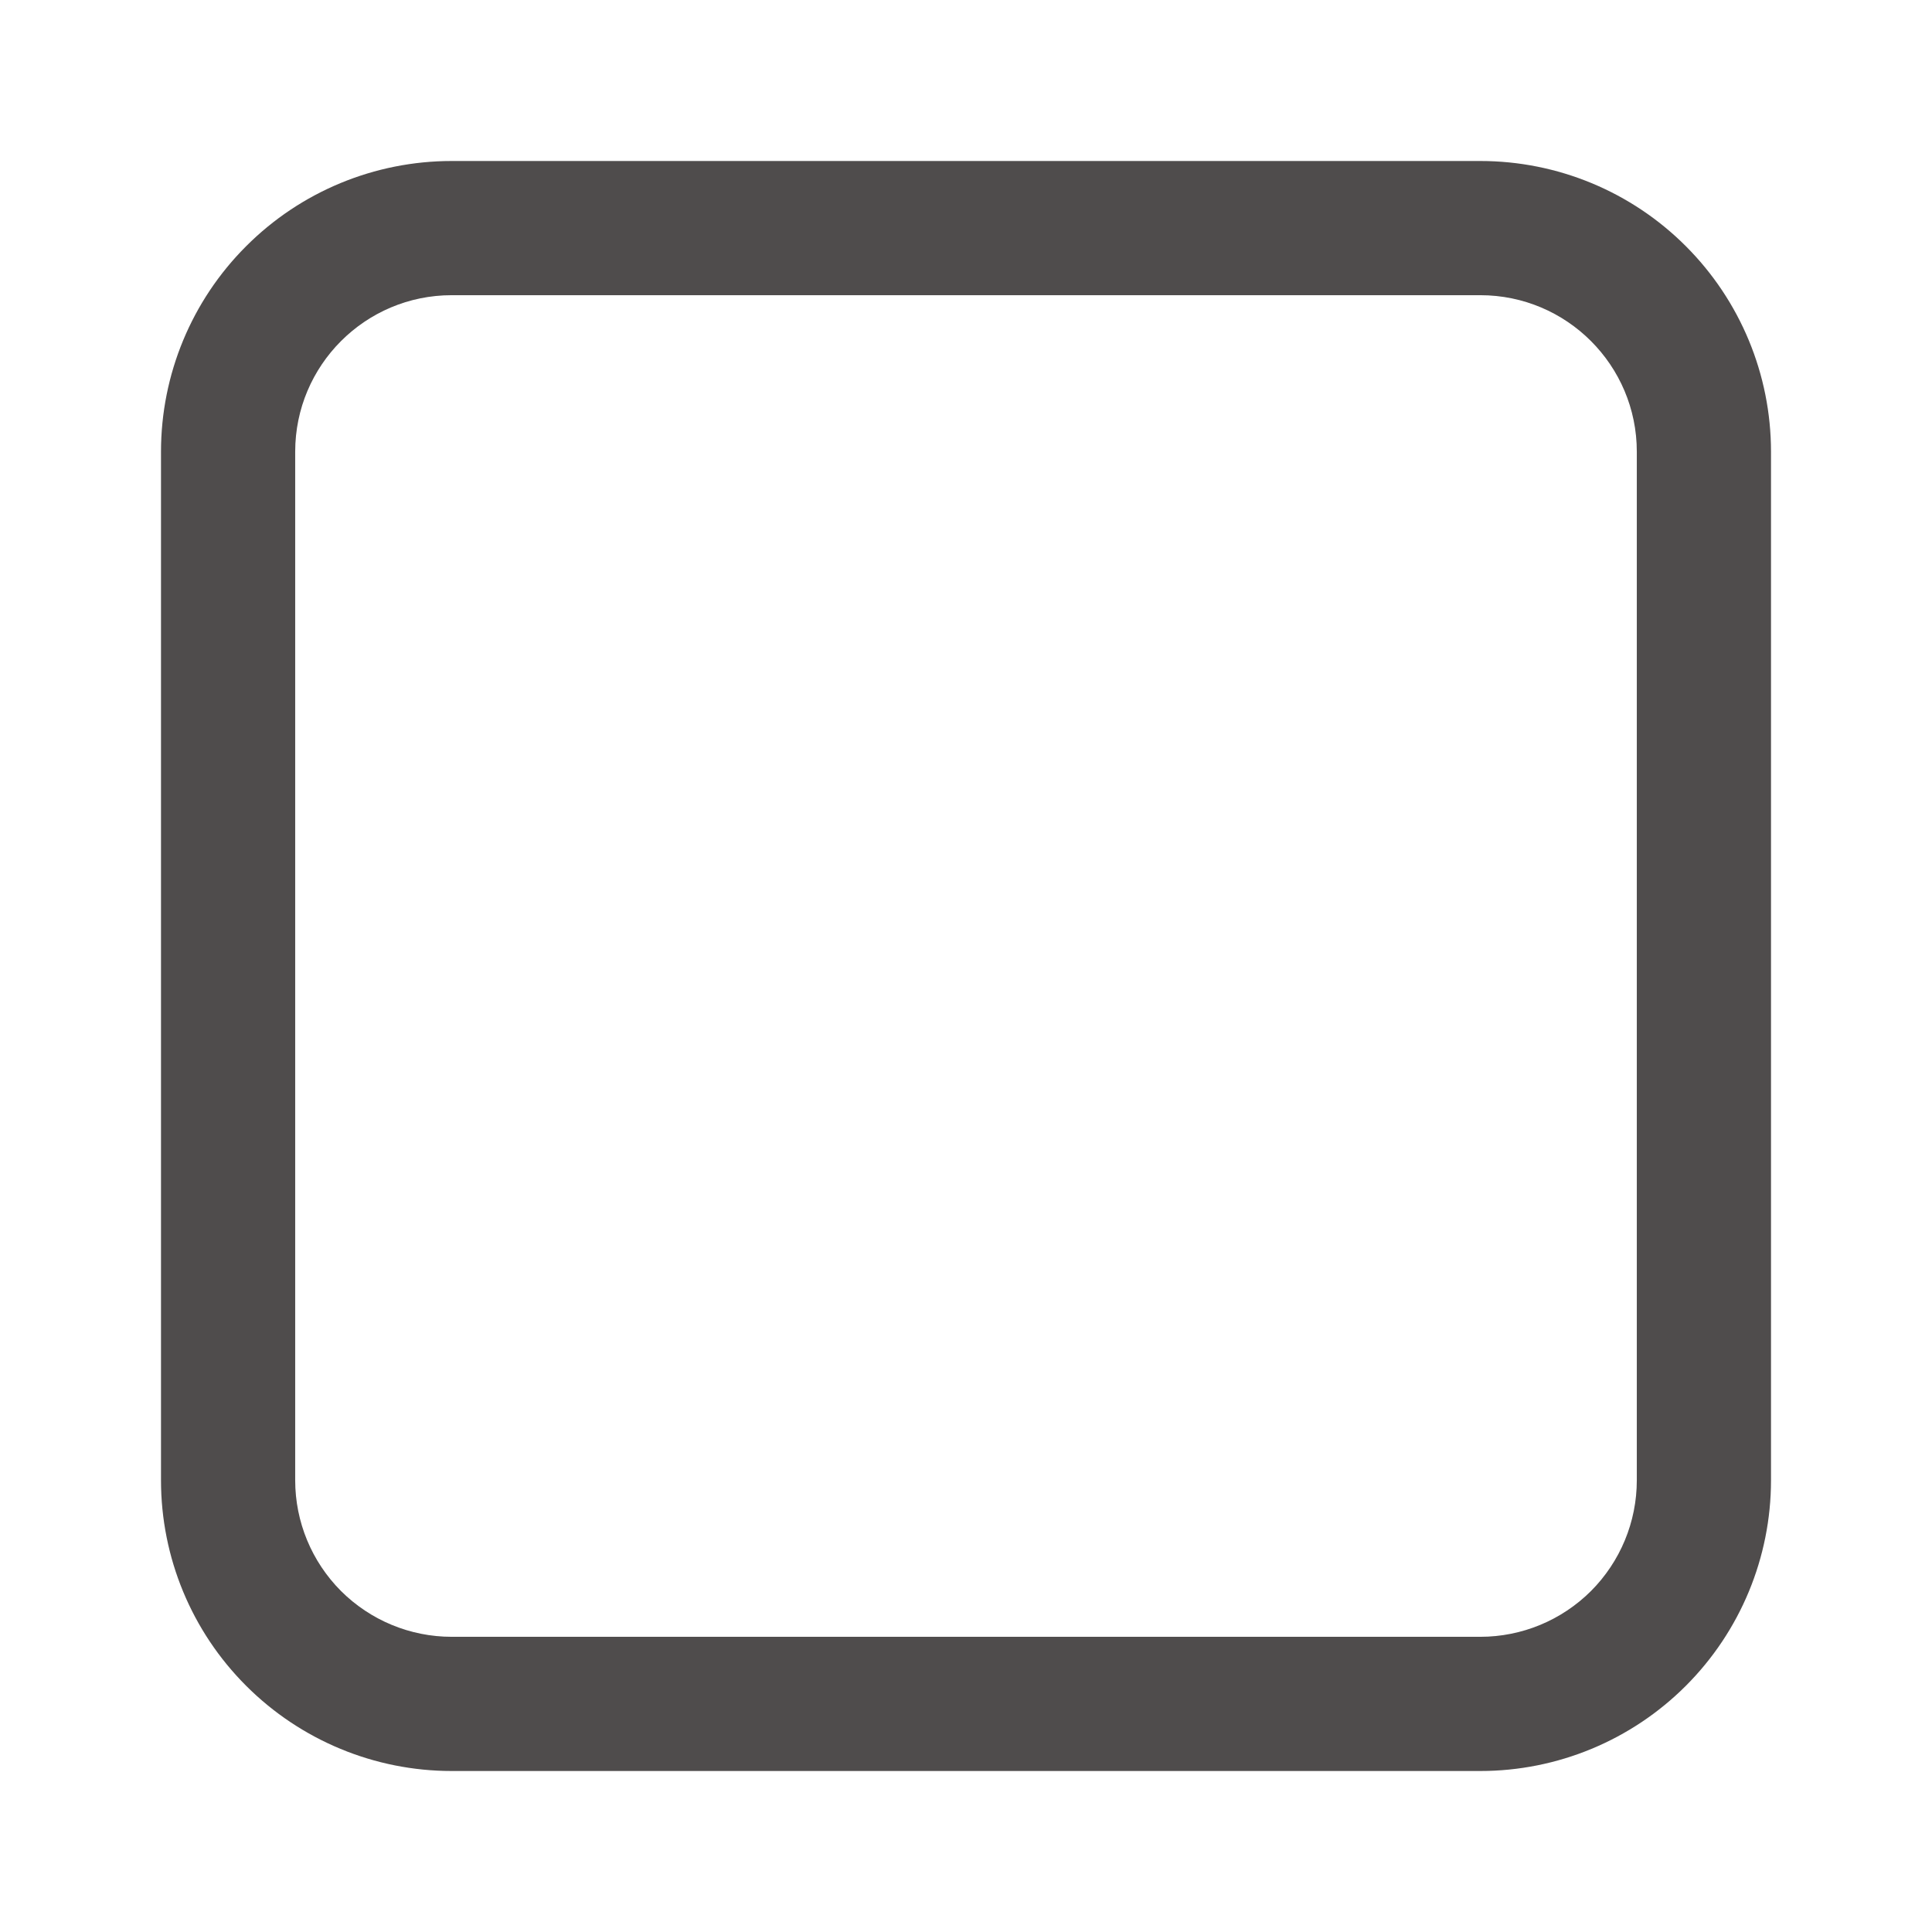 <svg width="24" height="24" viewBox="0 0 24 24" fill="none" xmlns="http://www.w3.org/2000/svg">
<path d="M5.611 2C4.653 2 3.735 2.38 3.058 3.058C2.38 3.735 2 4.653 2 5.611V18.389C2 19.347 2.38 20.265 3.058 20.942C3.735 21.619 4.653 22 5.611 22H18.389C19.347 22 20.265 21.619 20.942 20.942C21.619 20.265 22 19.347 22 18.389V5.611C22 4.653 21.619 3.735 20.942 3.058C20.265 2.38 19.347 2 18.389 2H5.611ZM3.667 5.611C3.667 4.538 4.538 3.667 5.611 3.667H18.389C19.462 3.667 20.333 4.538 20.333 5.611V18.389C20.333 18.905 20.128 19.399 19.764 19.764C19.399 20.128 18.905 20.333 18.389 20.333H5.611C5.095 20.333 4.601 20.128 4.236 19.764C3.872 19.399 3.667 18.905 3.667 18.389V5.611Z" fill="#4F4C4C"/>
</svg>
